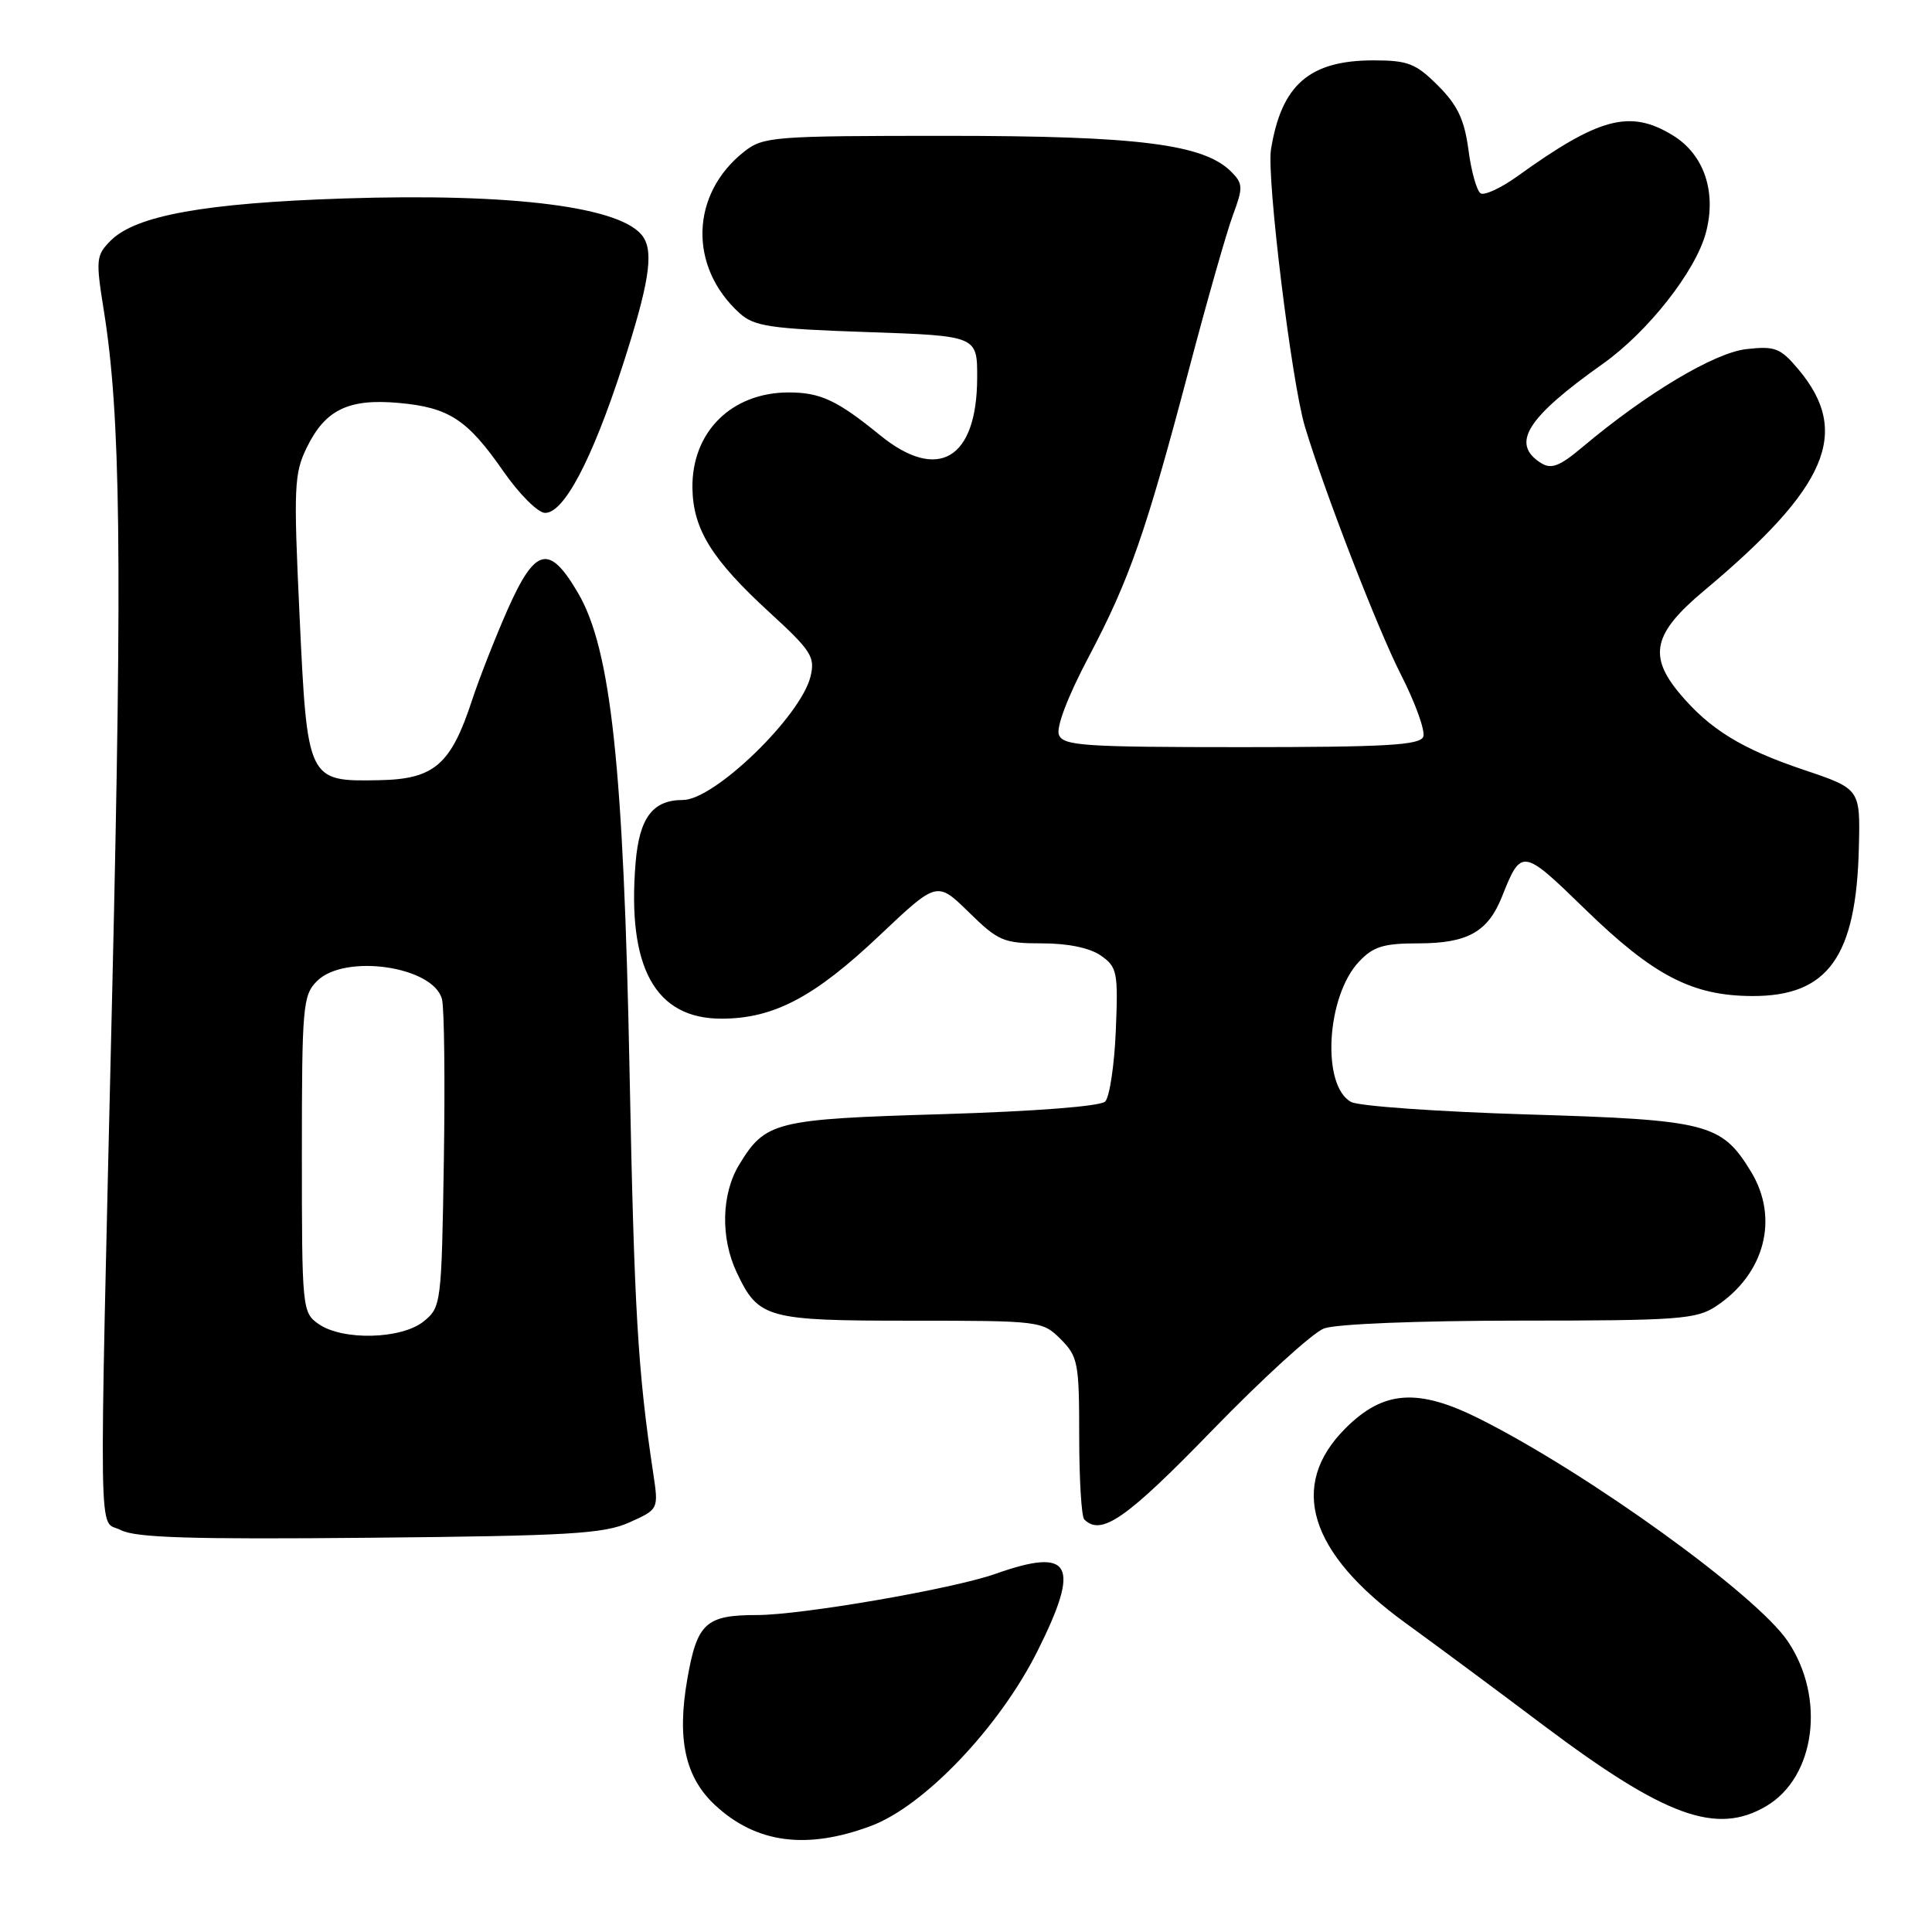 <?xml version="1.0" encoding="UTF-8" standalone="no"?>
<!DOCTYPE svg PUBLIC "-//W3C//DTD SVG 1.1//EN" "http://www.w3.org/Graphics/SVG/1.1/DTD/svg11.dtd" >
<svg xmlns="http://www.w3.org/2000/svg" xmlns:xlink="http://www.w3.org/1999/xlink" version="1.1" viewBox="0 0 256 256">
 <g >
 <path fill="currentColor"
d=" M 115.42 241.94 C 122.49 239.30 132.44 228.84 137.48 218.76 C 143.24 207.25 141.99 204.97 131.88 208.55 C 126.31 210.53 106.20 214.00 100.33 214.00 C 93.51 214.00 92.37 215.05 91.07 222.50 C 89.68 230.47 90.79 235.49 94.73 239.17 C 100.18 244.25 106.87 245.14 115.42 241.94 Z  M 234.04 239.32 C 240.56 235.47 241.93 224.97 236.90 217.49 C 232.75 211.32 210.48 195.25 196.07 188.01 C 187.87 183.90 183.31 184.22 178.27 189.27 C 170.68 196.85 173.44 205.77 186.23 215.05 C 190.23 217.95 198.46 224.05 204.51 228.61 C 220.66 240.74 227.45 243.21 234.04 239.32 Z  M 83.39 201.73 C 87.27 199.99 87.27 199.99 86.56 195.24 C 84.51 181.66 84.04 173.65 83.42 142.00 C 82.63 101.59 80.96 86.01 76.59 78.57 C 72.78 72.06 70.94 72.49 67.27 80.75 C 65.63 84.46 63.50 89.89 62.54 92.81 C 59.74 101.34 57.53 103.25 50.23 103.38 C 40.74 103.56 40.72 103.52 39.69 81.51 C 38.89 64.54 38.97 62.73 40.66 59.28 C 43.10 54.28 46.20 52.79 52.83 53.39 C 59.50 53.99 61.93 55.58 66.70 62.45 C 68.79 65.46 71.27 67.94 72.21 67.96 C 74.71 68.02 78.43 60.97 82.47 48.54 C 85.97 37.72 86.65 33.52 85.23 31.40 C 82.58 27.42 68.06 25.56 45.50 26.30 C 27.12 26.91 18.00 28.56 14.68 31.87 C 12.72 33.84 12.67 34.37 13.77 41.23 C 15.98 55.04 16.21 73.70 14.89 130.50 C 13.09 207.83 12.99 201.16 16.00 202.74 C 17.94 203.76 25.33 203.99 49.00 203.76 C 75.42 203.51 80.02 203.24 83.39 201.73 Z  M 160.61 189.54 C 167.28 182.67 173.94 176.59 175.43 176.03 C 176.99 175.43 187.89 175.00 201.32 174.99 C 222.34 174.99 224.77 174.81 227.36 173.10 C 233.85 168.82 235.78 161.42 232.01 155.24 C 228.11 148.85 226.30 148.39 202.45 147.67 C 190.60 147.31 180.07 146.57 179.04 146.02 C 175.08 143.90 175.74 132.04 180.06 127.44 C 181.96 125.42 183.30 125.00 187.95 125.00 C 194.45 125.00 197.17 123.48 199.03 118.79 C 201.58 112.37 201.74 112.40 210.03 120.47 C 219.09 129.28 224.21 131.95 232.17 131.98 C 242.21 132.02 245.97 126.79 246.31 112.30 C 246.50 104.53 246.50 104.53 238.98 102.00 C 230.79 99.24 226.55 96.64 222.58 91.91 C 218.37 86.90 219.07 83.90 225.75 78.31 C 242.22 64.53 245.31 57.28 238.28 48.92 C 235.91 46.11 235.20 45.83 231.40 46.26 C 227.16 46.74 218.15 52.12 209.70 59.23 C 206.67 61.78 205.56 62.21 204.20 61.36 C 200.14 58.80 202.25 55.39 212.38 48.21 C 218.35 43.98 224.66 35.96 226.03 30.87 C 227.49 25.45 225.80 20.46 221.65 17.93 C 215.99 14.47 211.91 15.55 201.07 23.35 C 198.90 24.91 196.70 25.93 196.19 25.62 C 195.68 25.30 194.95 22.72 194.58 19.87 C 194.04 15.85 193.14 13.94 190.54 11.34 C 187.61 8.41 186.56 8.00 182.00 8.00 C 173.51 8.00 169.79 11.23 168.41 19.82 C 167.82 23.51 171.14 50.65 172.90 56.50 C 175.46 65.04 182.54 83.33 185.62 89.37 C 187.55 93.15 188.88 96.86 188.59 97.62 C 188.16 98.74 183.61 99.00 164.50 99.00 C 143.58 99.00 140.87 98.82 140.31 97.36 C 139.93 96.37 141.49 92.28 144.22 87.11 C 149.67 76.79 151.80 70.68 157.53 49.00 C 159.92 39.92 162.55 30.70 163.37 28.50 C 164.72 24.87 164.71 24.34 163.18 22.79 C 159.55 19.10 150.86 18.00 125.42 18.00 C 102.44 18.00 101.14 18.10 98.61 20.09 C 91.48 25.70 91.20 35.34 98.00 41.50 C 99.93 43.25 102.04 43.56 114.85 44.00 C 129.50 44.50 129.50 44.50 129.48 50.07 C 129.45 60.86 124.28 63.91 116.60 57.66 C 110.95 53.05 108.71 52.00 104.52 52.00 C 96.92 52.00 91.64 57.25 91.75 64.69 C 91.84 70.15 94.33 74.15 102.01 81.19 C 107.49 86.21 108.03 87.05 107.40 89.63 C 106.13 94.90 94.66 106.00 90.50 106.00 C 86.49 106.00 84.72 108.34 84.22 114.31 C 83.07 128.22 86.83 135.02 95.67 134.98 C 102.57 134.95 107.93 132.11 116.58 123.92 C 124.16 116.75 124.16 116.75 128.37 120.87 C 132.27 124.70 132.98 125.00 138.07 125.00 C 141.51 125.00 144.42 125.60 145.87 126.62 C 148.04 128.14 148.17 128.80 147.85 136.58 C 147.66 141.15 147.02 145.38 146.44 145.96 C 145.81 146.59 137.13 147.26 124.94 147.63 C 102.67 148.29 101.44 148.60 97.96 154.30 C 95.58 158.20 95.45 164.03 97.63 168.63 C 100.51 174.71 101.58 175.00 120.77 175.00 C 137.83 175.00 138.13 175.04 140.55 177.45 C 142.84 179.75 143.00 180.60 143.00 190.29 C 143.00 196.00 143.30 200.97 143.67 201.33 C 145.91 203.58 149.24 201.26 160.61 189.54 Z  M 42.22 175.44 C 40.05 173.92 40.00 173.45 40.00 152.94 C 40.00 133.33 40.13 131.87 42.00 130.00 C 45.68 126.32 57.47 128.04 58.57 132.42 C 58.87 133.64 58.98 143.31 58.81 153.91 C 58.51 172.78 58.45 173.22 56.14 175.09 C 53.20 177.47 45.39 177.66 42.22 175.44 Z "/>
</g>
</svg>